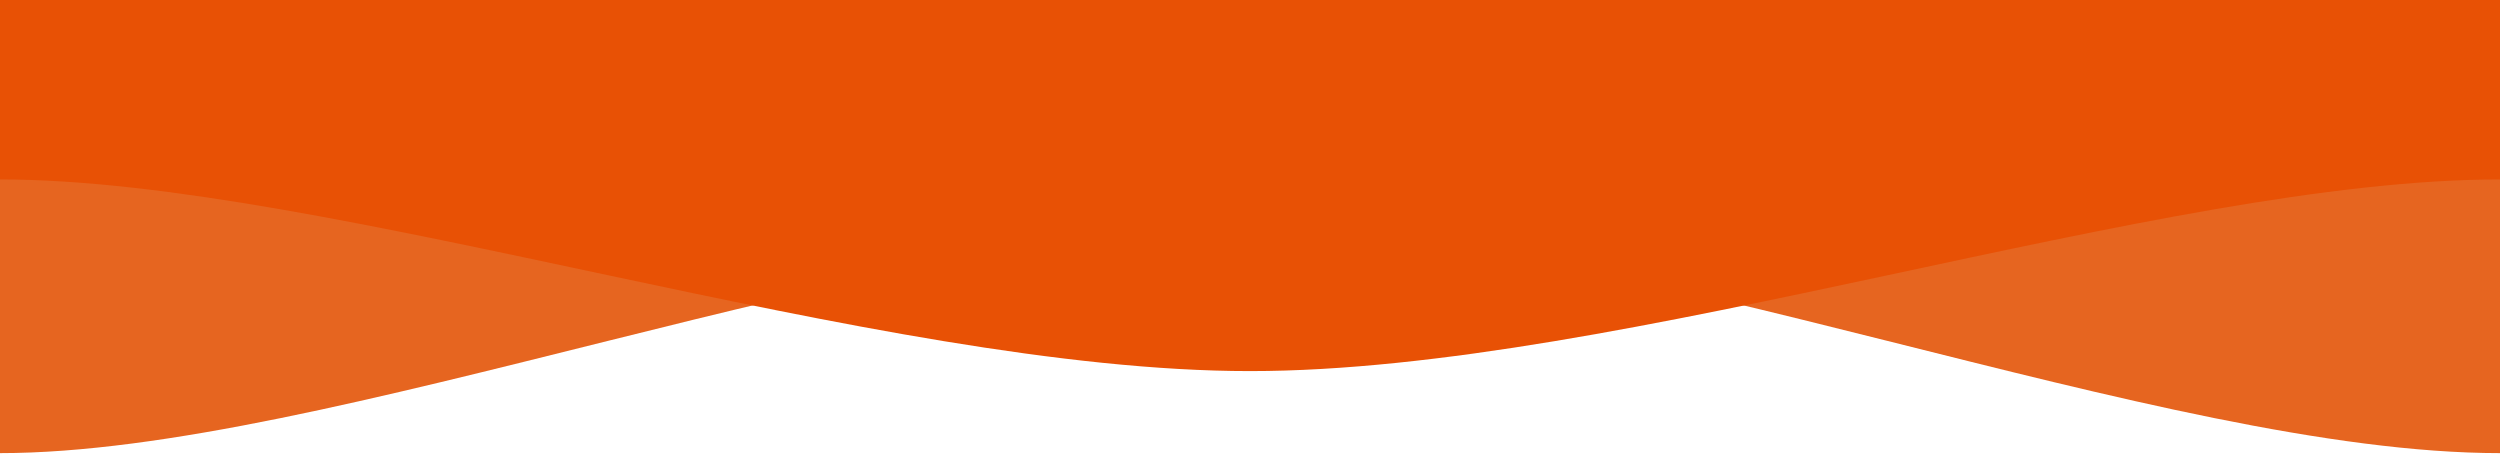 <svg width="1280" height="233" xmlns="http://www.w3.org/2000/svg">
  <g fill="none" fill-rule="evenodd">
    <path d="M1280 0c-167.463 0-449.312 114.933-639.815 114.933C449.68 114.933 173.4 0 0 0v233h1280V0z" fill="#e66520" transform="rotate(180 640 116)" />
    <path d="M1280 140.13C1112.537 140.13 830.503 42 640 42S173.4 140.13 0 140.13v93h1280v-93z" fill="#e85105" transform="rotate(180 640 116)" />
  </g>
</svg>